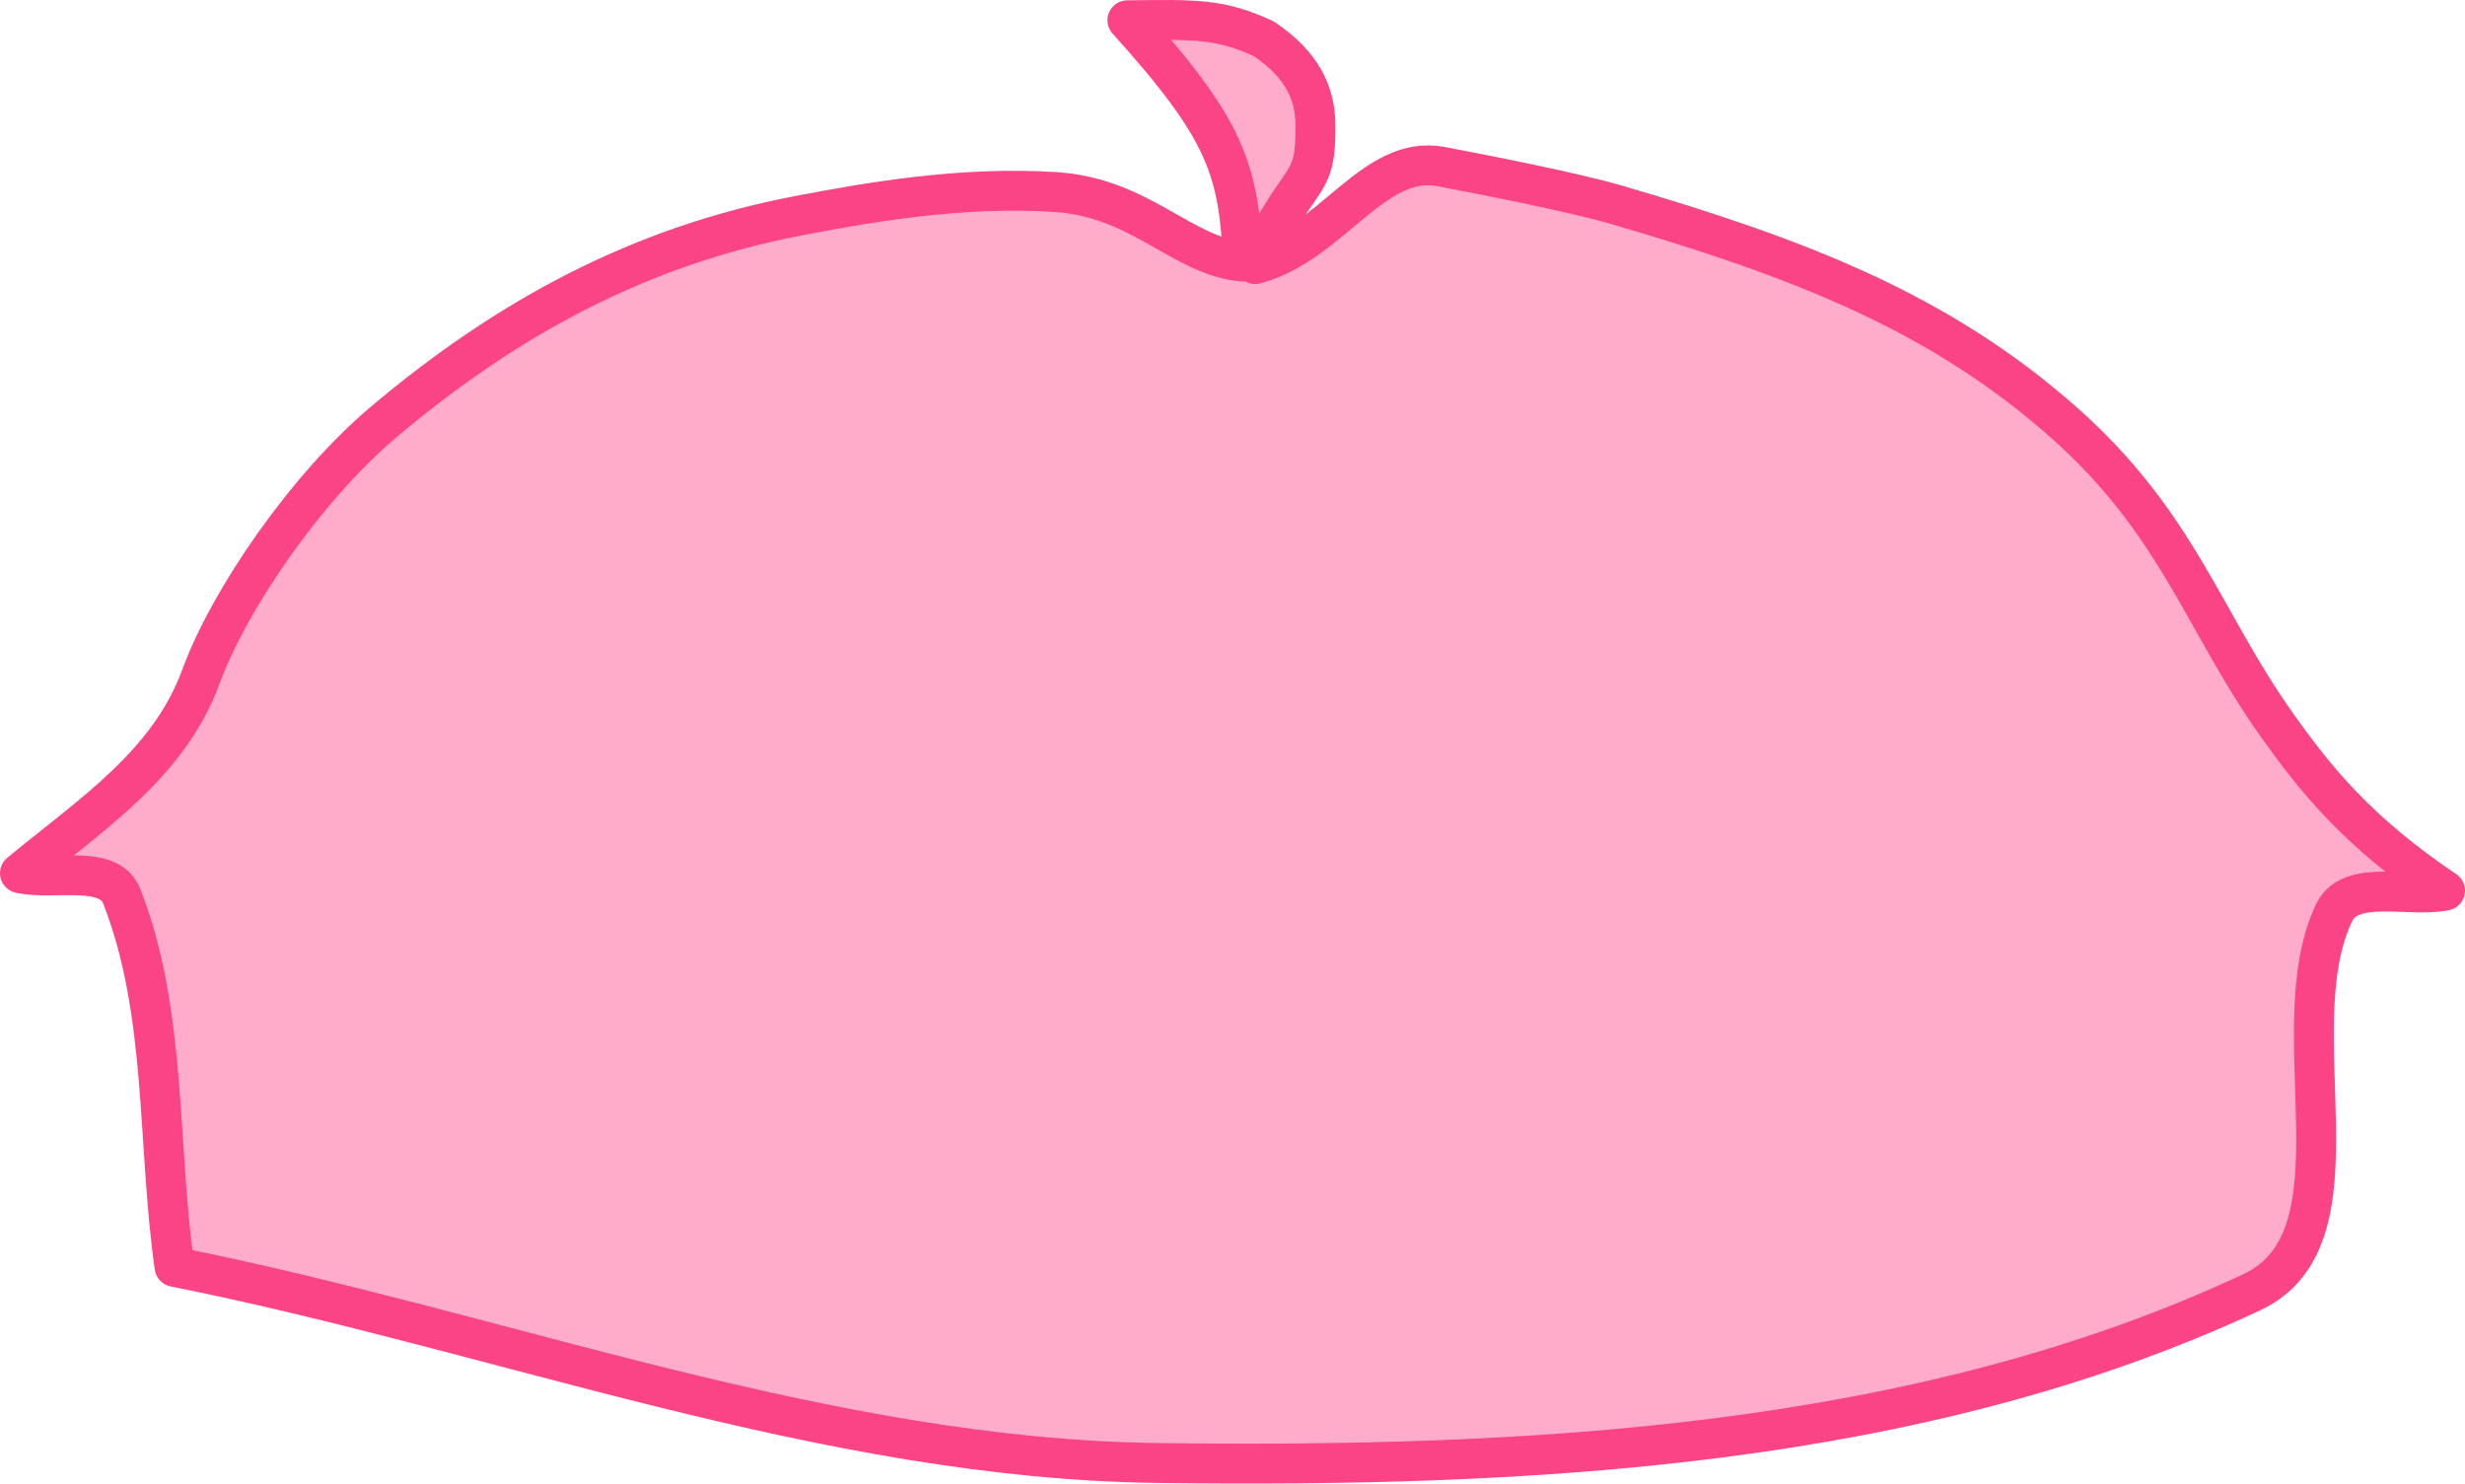 <?xml version="1.0" encoding="UTF-8" standalone="no"?>
<!DOCTYPE svg PUBLIC "-//W3C//DTD SVG 1.1//EN" "http://www.w3.org/Graphics/SVG/1.1/DTD/svg11.dtd">
<!-- Created with Vectornator (http://vectornator.io/) -->
<svg height="100%" stroke-miterlimit="10" style="fill-rule:nonzero;clip-rule:evenodd;stroke-linecap:round;stroke-linejoin:round;" version="1.1" viewBox="7.175 5.602 309.048 185.987" width="100%" xml:space="preserve" xmlns="http://www.w3.org/2000/svg" xmlns:xlink="http://www.w3.org/1999/xlink">
<defs/>
<g id="hair-t-5">
<path d="M163.013 38.398C155.469 37.787 150.244 30.415 139.636 29.691C127.715 28.878 115.674 31.046 107.319 32.64C87.374 36.446 70.745 45.447 55.229 58.546C45.641 66.64 35.957 80.647 32.362 90.439C28.349 101.373 18.798 107.553 9.675 115.07C13.928 116.03 20.84 113.893 22.433 117.951C28.153 132.517 26.849 148.936 29.057 164.429C70.175 172.625 110.488 188.508 152.412 189.017C198.665 189.58 247.625 187.206 289.519 167.594C304.217 160.713 292.792 134.635 299.825 120.009C301.871 115.753 309.09 118.175 313.723 117.258C302.71 109.866 297.423 103.207 292.728 96.619C283.369 83.487 280.282 71.27 265.899 58.546C250.279 44.727 232.76 37.989 209.953 31.308C204.349 29.667 192.922 27.453 187.861 26.489C179.351 24.868 174.038 36.227 164.537 38.711C170.332 26.641 172.193 29.568 172.099 21.181C172.056 17.294 170.422 13.664 165.602 10.456C160.13 7.947 157.218 8.037 148.521 8.142C160.787 21.741 162.5 26.732 163.013 38.398Z" fill="#ffacca" fill-rule="nonzero" opacity="1" stroke="#fa4485" stroke-linecap="round" stroke-linejoin="round" stroke-width="5"/>
</g>
</svg>
